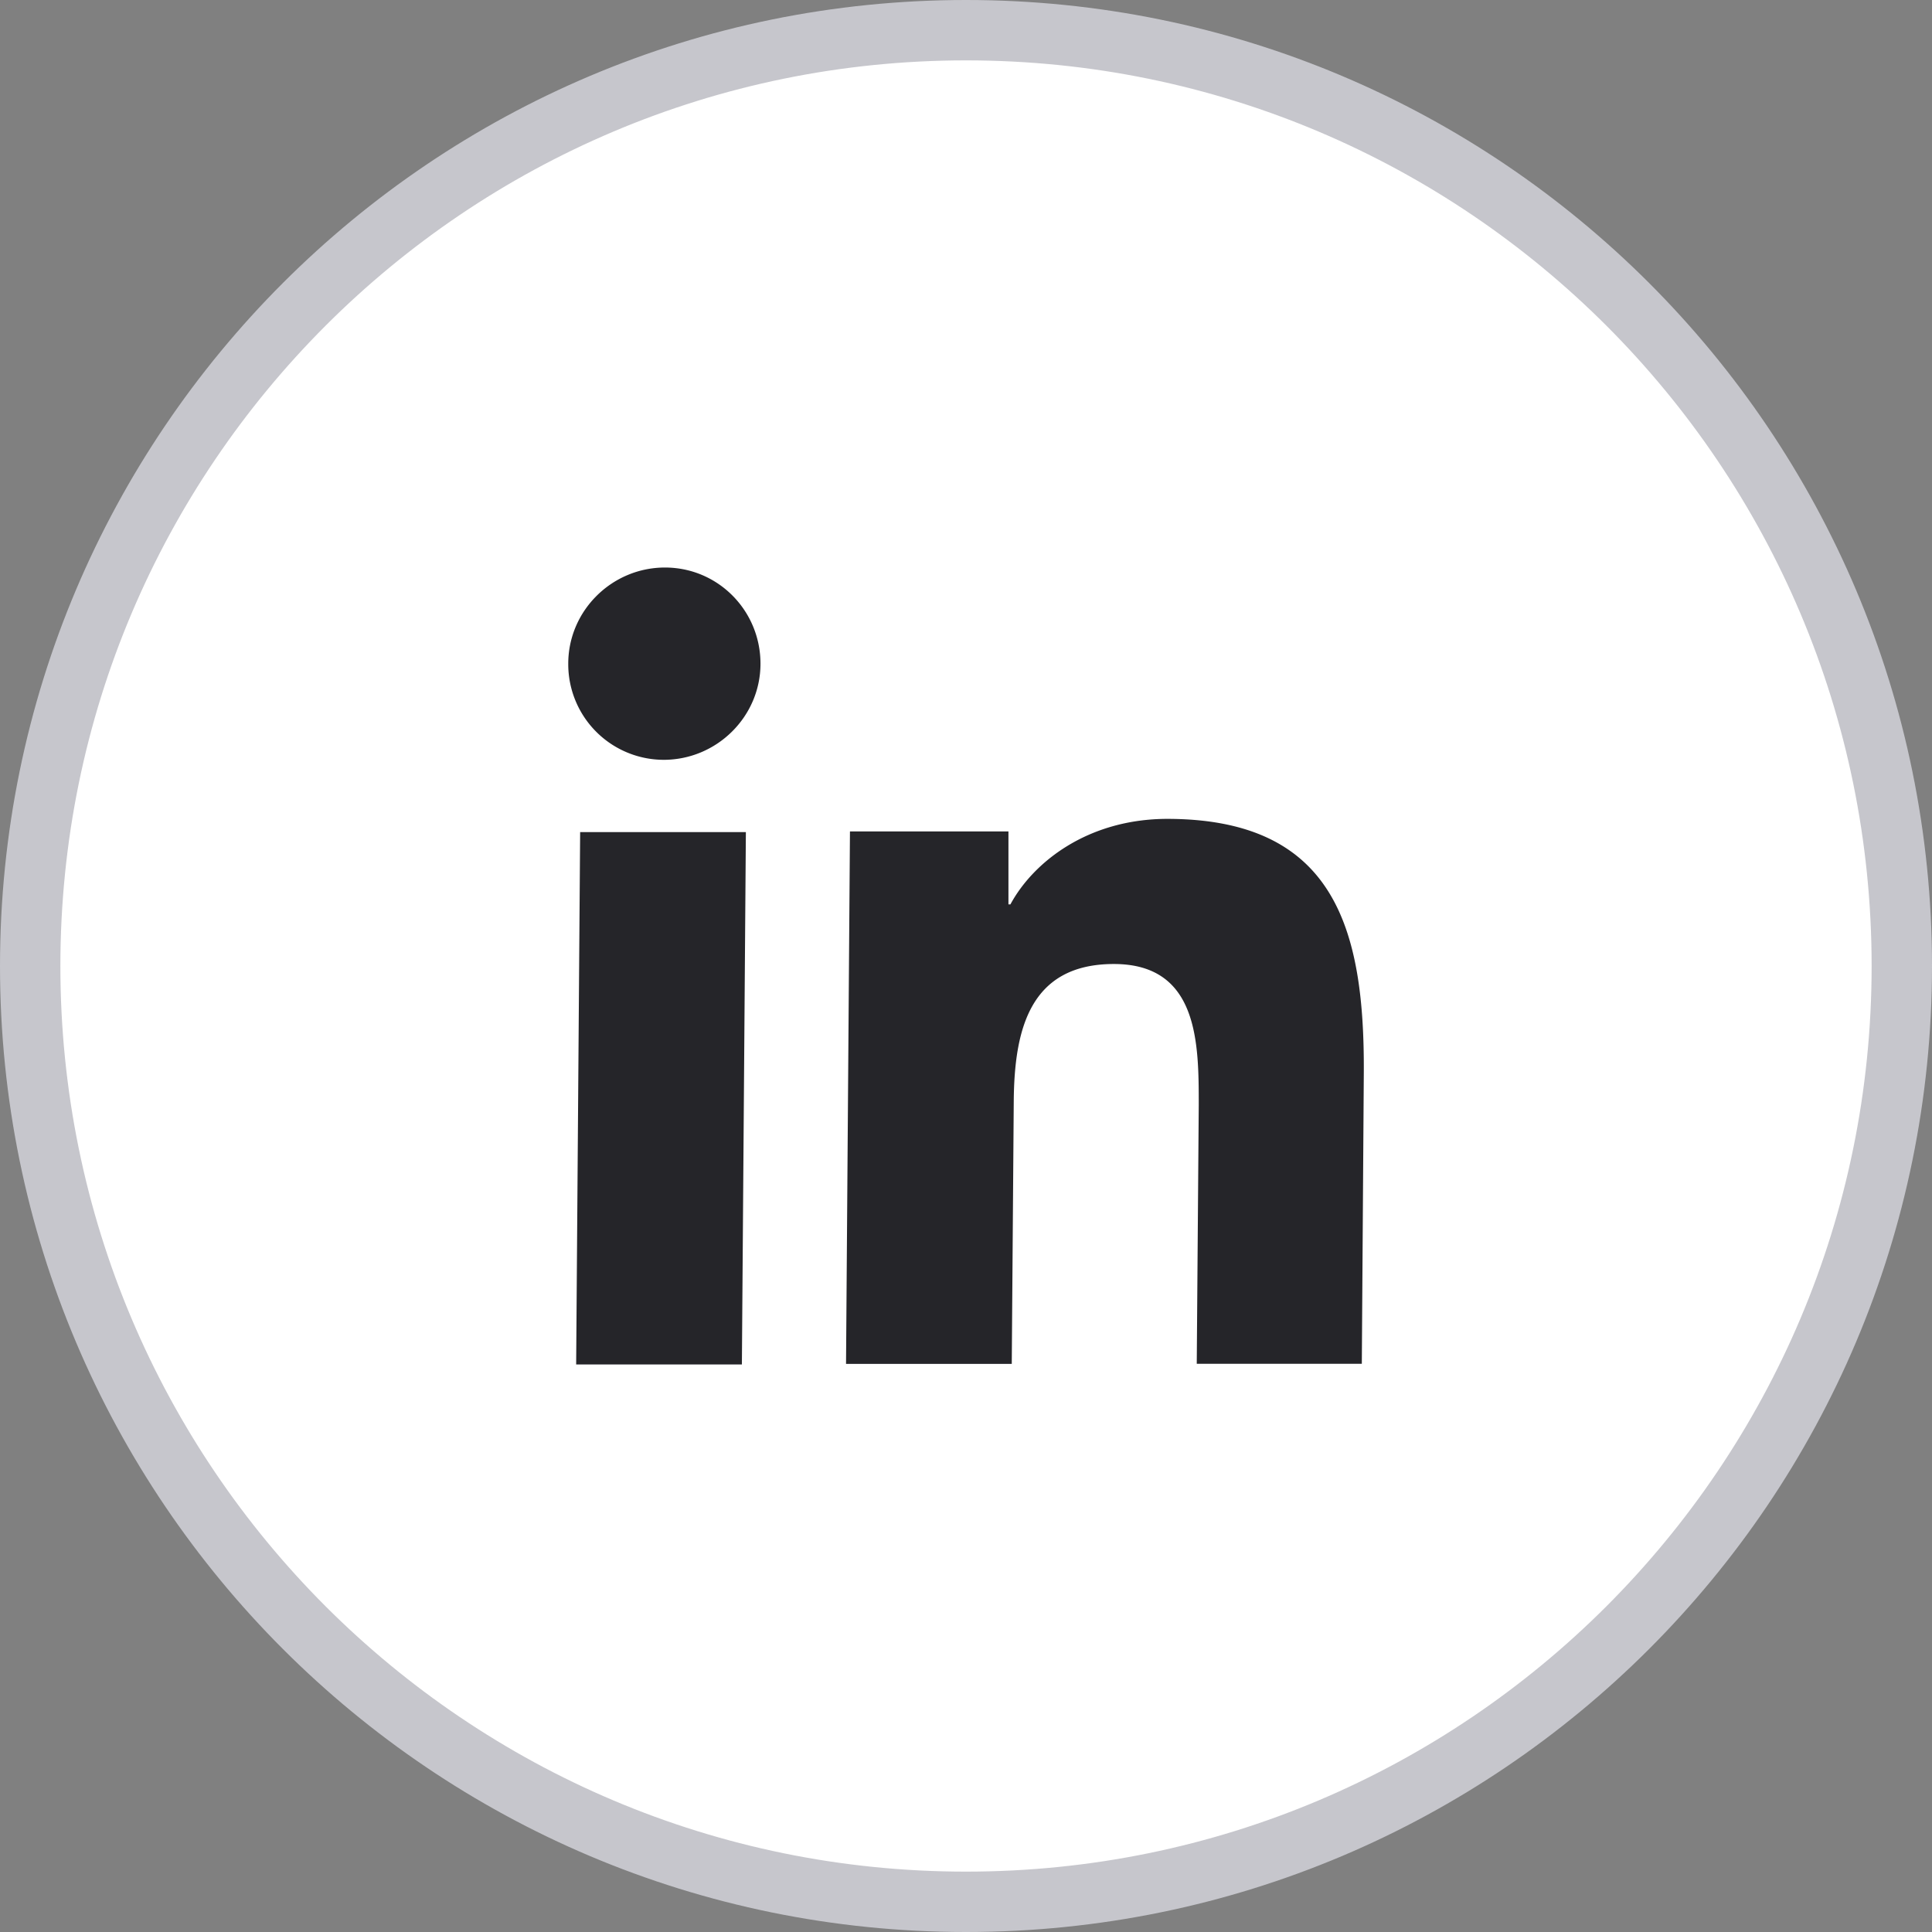 <svg xmlns="http://www.w3.org/2000/svg" width="32" height="32" fill="none"><rect width="100%" height="100%" fill="#808080" stroke="none"/><path fill="#fff" d="M.5 16C.5 7.44 7.44.5 16 .5 24.56.5 31.5 7.44 31.5 16c0 8.56-6.94 15.5-15.5 15.5C7.44 31.5.5 24.56.5 16Z"/><path stroke="#C6C6CC" d="M.5 16C.5 7.44 7.44.5 16 .5 24.56.5 31.5 7.44 31.5 16c0 8.56-6.94 15.5-15.5 15.5C7.44 31.5.5 24.56.5 16Z"/><path fill="#252529" d="M11.014 9.4c.879 0 1.582.714 1.582 1.593 0 .878-.725 1.592-1.604 1.592a1.584 1.584 0 0 1-1.58-1.592c0-.879.724-1.593 1.602-1.593ZM12.354 13.782l-.066 8.818H9.543l.066-8.818h2.745ZM19.328 13.563c2.778 0 3.272 1.822 3.261 4.194l-.033 4.832h-2.734l.033-4.282c0-1.022 0-2.34-1.406-2.34s-1.647 1.11-1.658 2.263l-.033 4.36h-2.745l.065-8.819h2.625v1.208h.033c.373-.692 1.274-1.416 2.603-1.416h-.011Z"/></svg>